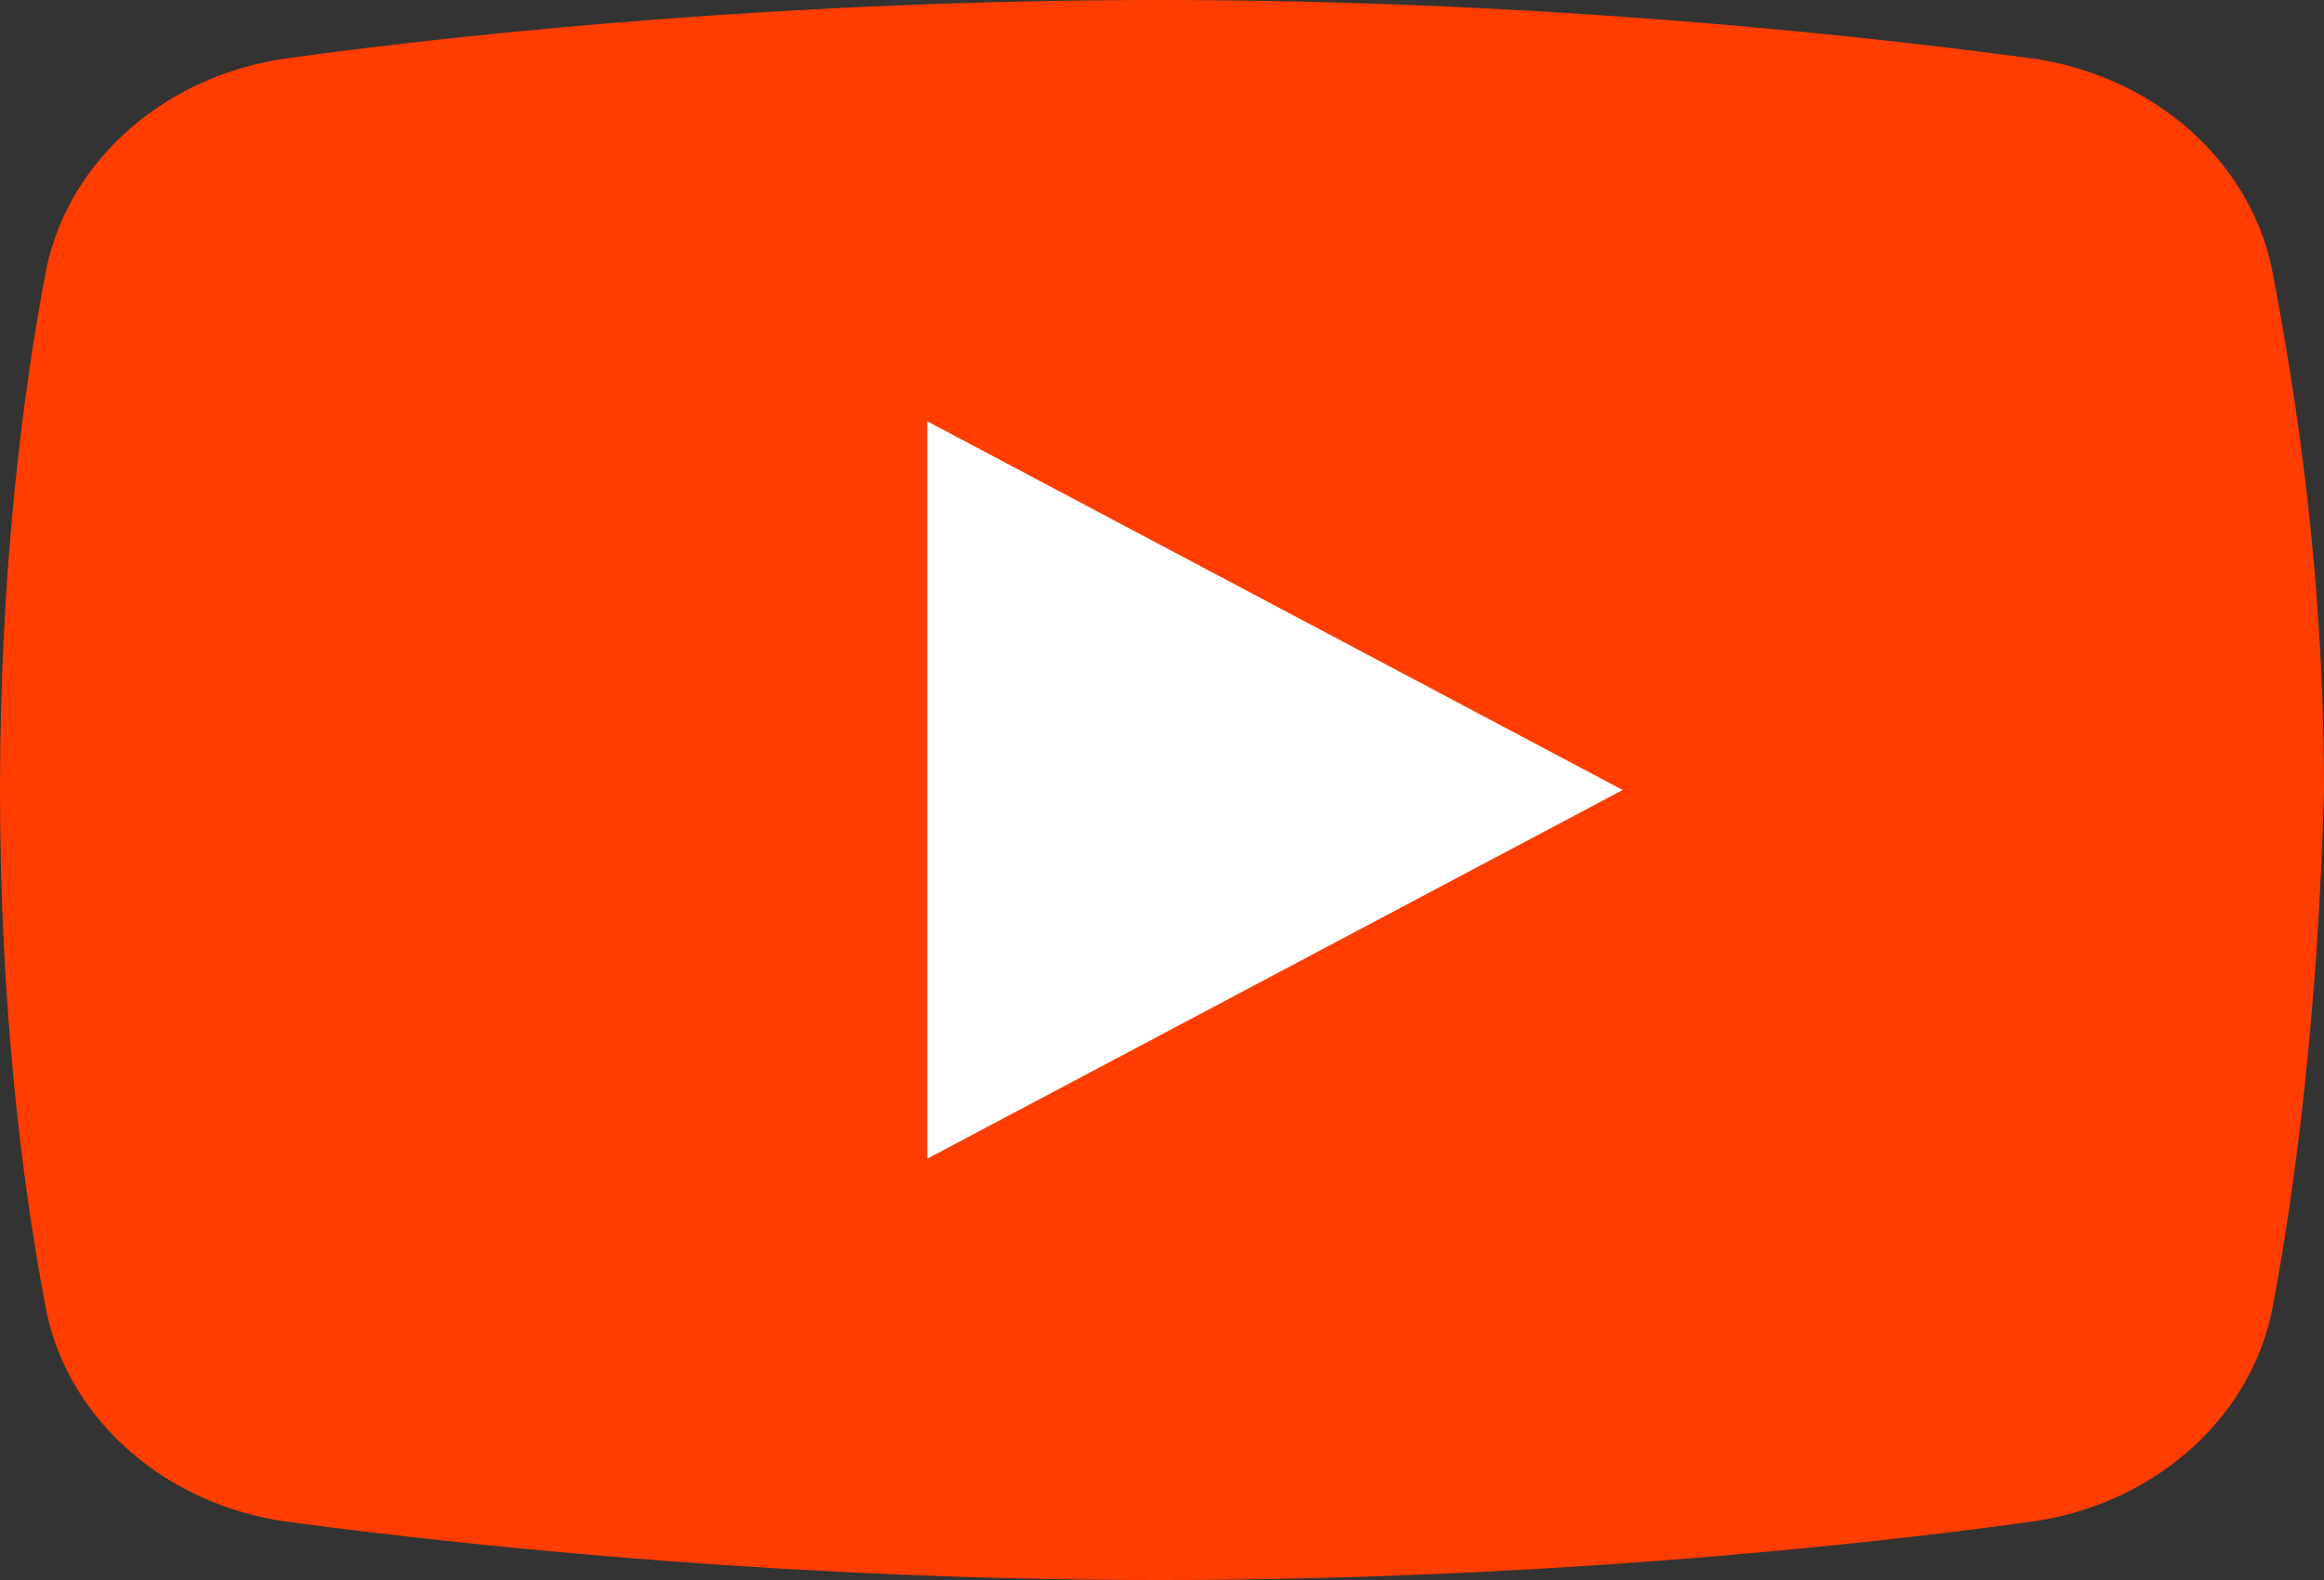 <svg width="25" height="17" viewBox="0 0 25 17" fill="none" xmlns="http://www.w3.org/2000/svg">
<rect x="0" y="0" width="25" height="17" fill="#333333" stroke="none"/>
<path d="M24.439 14.11C24.189 15.3 23.13 16.207 21.82 16.377C19.763 16.66 16.334 17 12.469 17C8.666 17 5.237 16.66 3.117 16.377C1.808 16.207 0.748 15.3 0.499 14.11C0.249 12.807 0 10.88 0 8.5C0 6.12 0.249 4.193 0.499 2.89C0.748 1.7 1.808 0.793 3.117 0.623C5.175 0.34 8.603 0 12.469 0C16.334 0 19.701 0.34 21.82 0.623C23.13 0.793 24.189 1.7 24.439 2.89C24.688 4.193 25 6.12 25 8.5C24.938 10.88 24.688 12.807 24.439 14.11Z" fill="#FF3D00"/>
<path d="M9.975 12.467V4.533L17.456 8.5L9.975 12.467Z" fill="white"/>
</svg>
